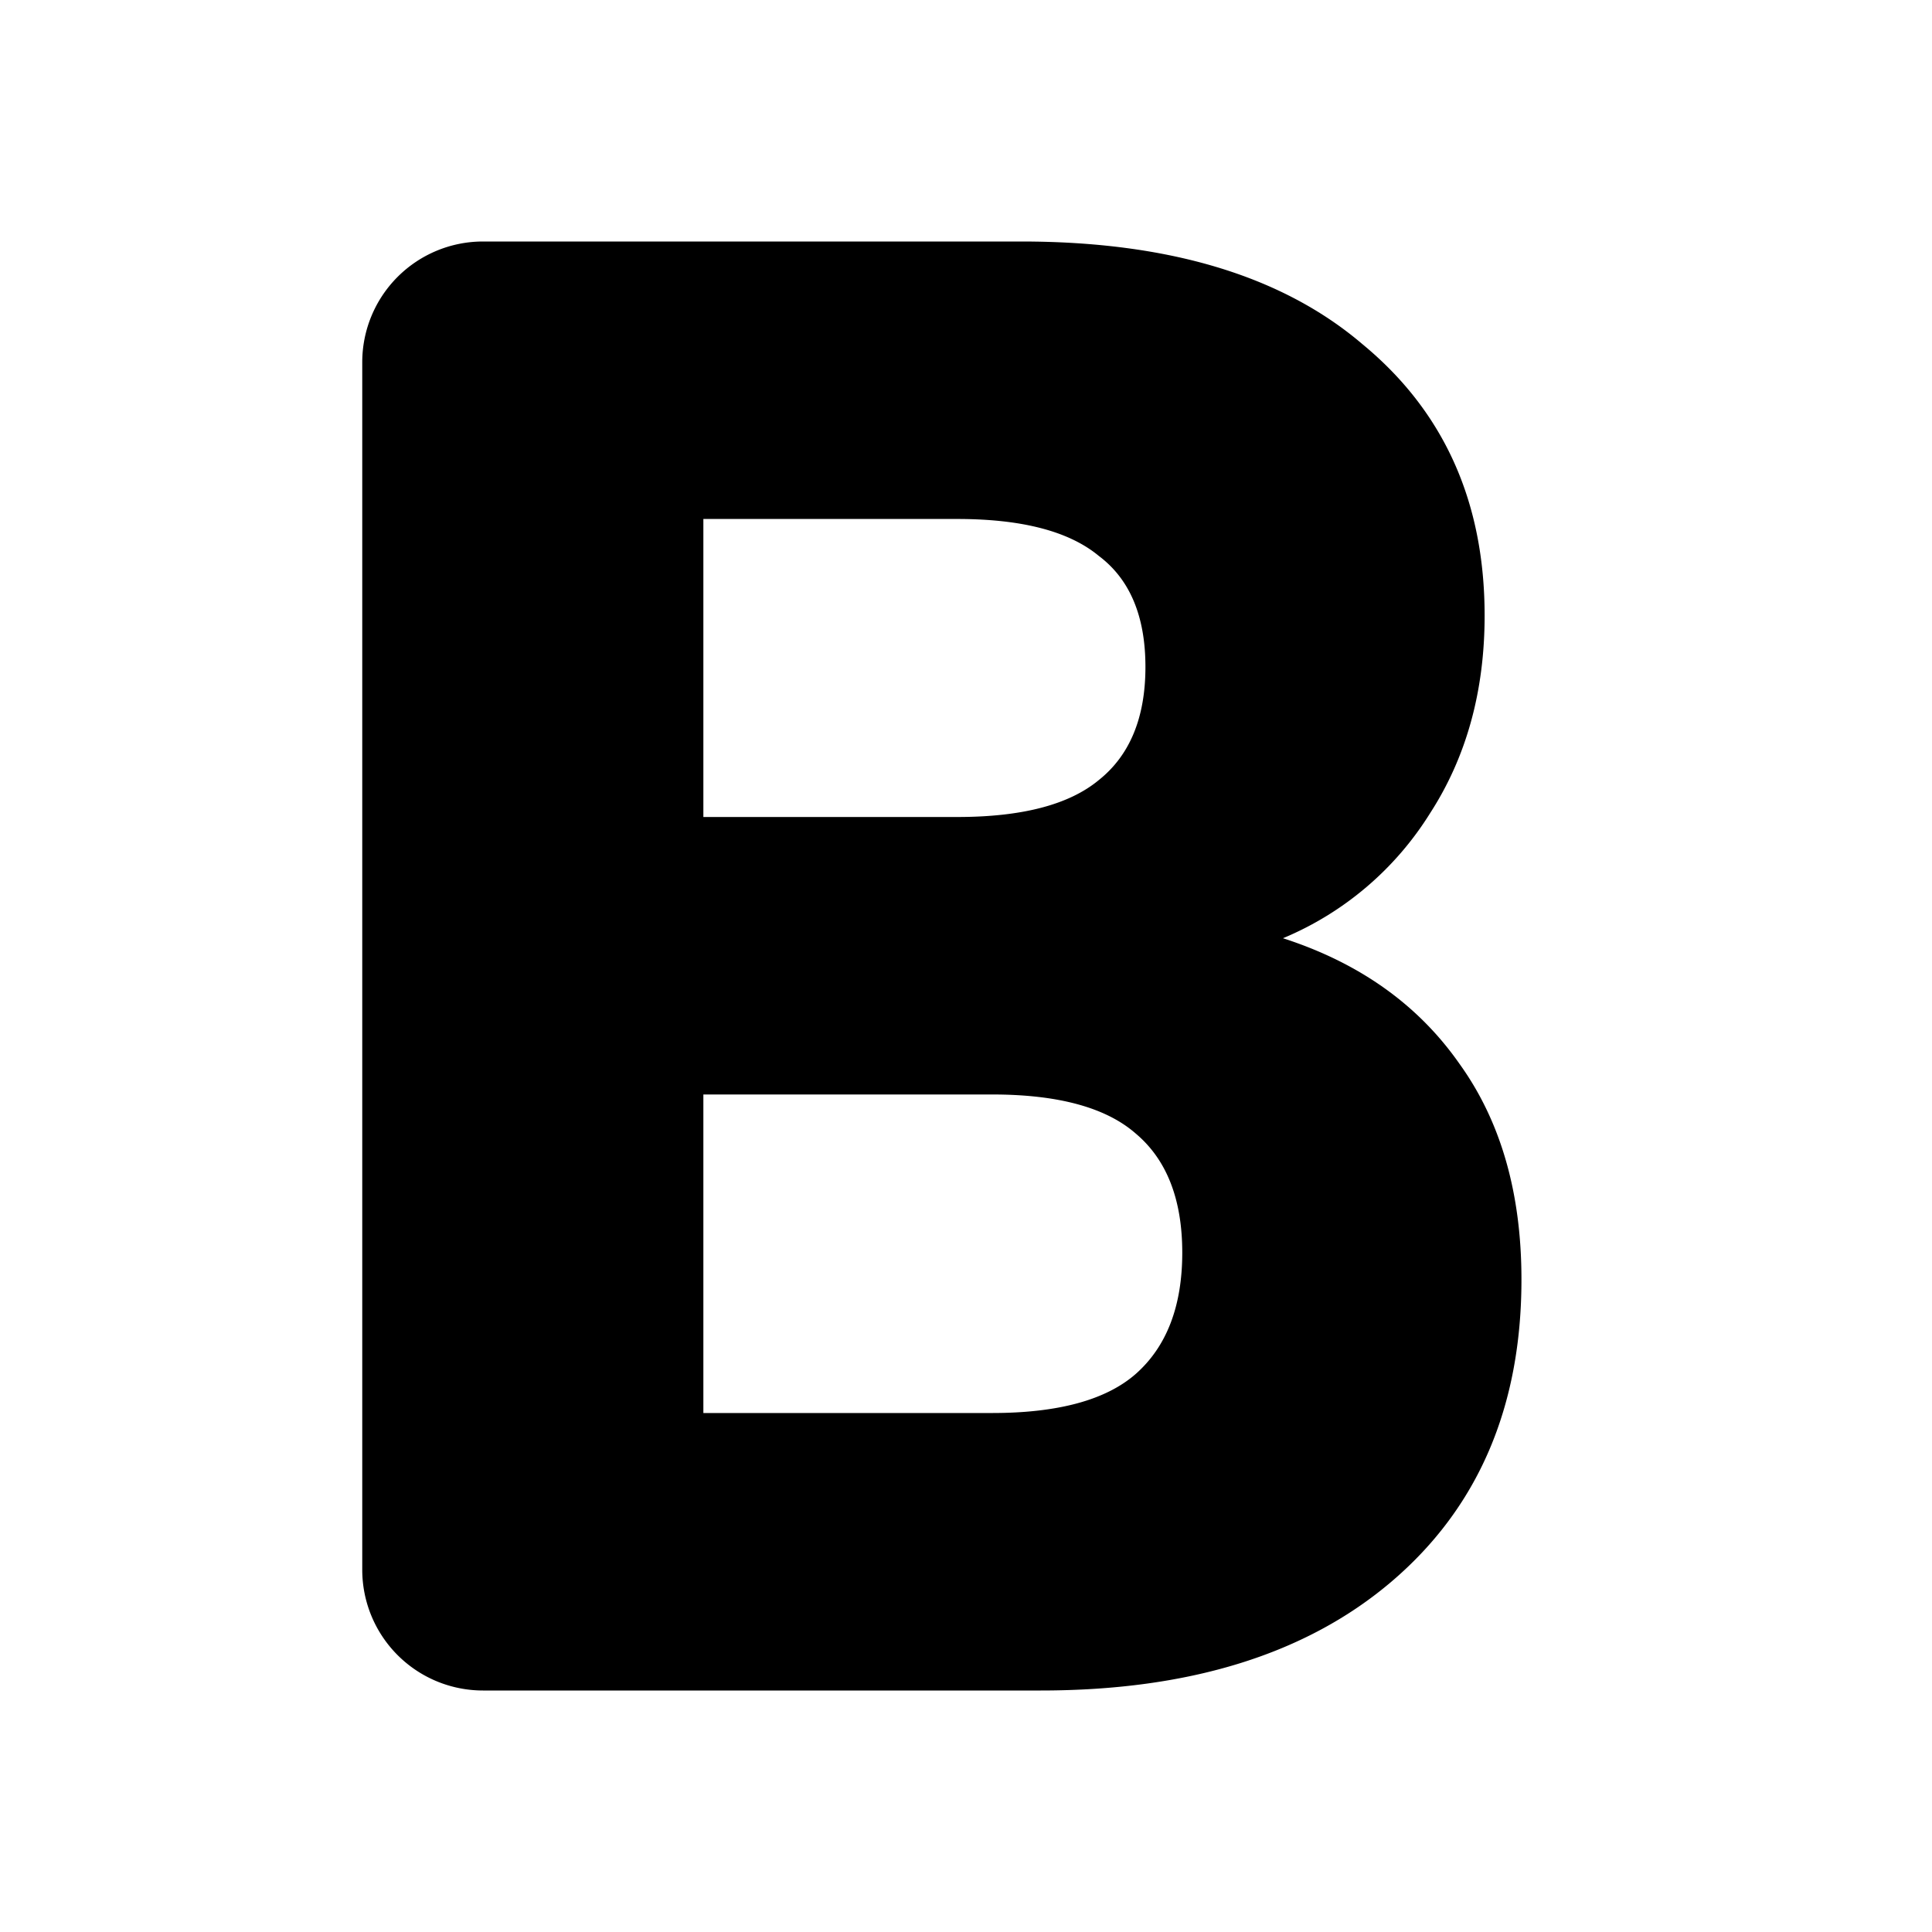 <svg class="icon" width="16" height="16" viewBox="0 0 16 16" xmlns="http://www.w3.org/2000/svg" fill="currentColor"><path d="M4 14a1 1 0 0 1-1-1V3a1 1 0 0 1 1-1h4.458c1.22 0 2.162.284 2.826.851.674.556 1.011 1.305 1.011 2.247 0 .624-.15 1.169-.45 1.634a2.624 2.624 0 0 1-1.22 1.038c.632.204 1.119.55 1.461 1.039.343.476.514 1.072.514 1.787 0 1.055-.358 1.89-1.076 2.502-.706.601-1.674.902-2.905.902H4Zm1.825-7.234h2.103c.536 0 .926-.102 1.172-.306.257-.205.386-.517.386-.937 0-.42-.129-.726-.386-.919-.246-.204-.636-.306-1.172-.306H5.825v2.468Zm0 4.936h2.392c.546 0 .942-.108 1.188-.323.257-.227.386-.562.386-1.005 0-.442-.129-.771-.386-.987-.246-.215-.642-.323-1.188-.323H5.825v2.638Z"/></svg>
